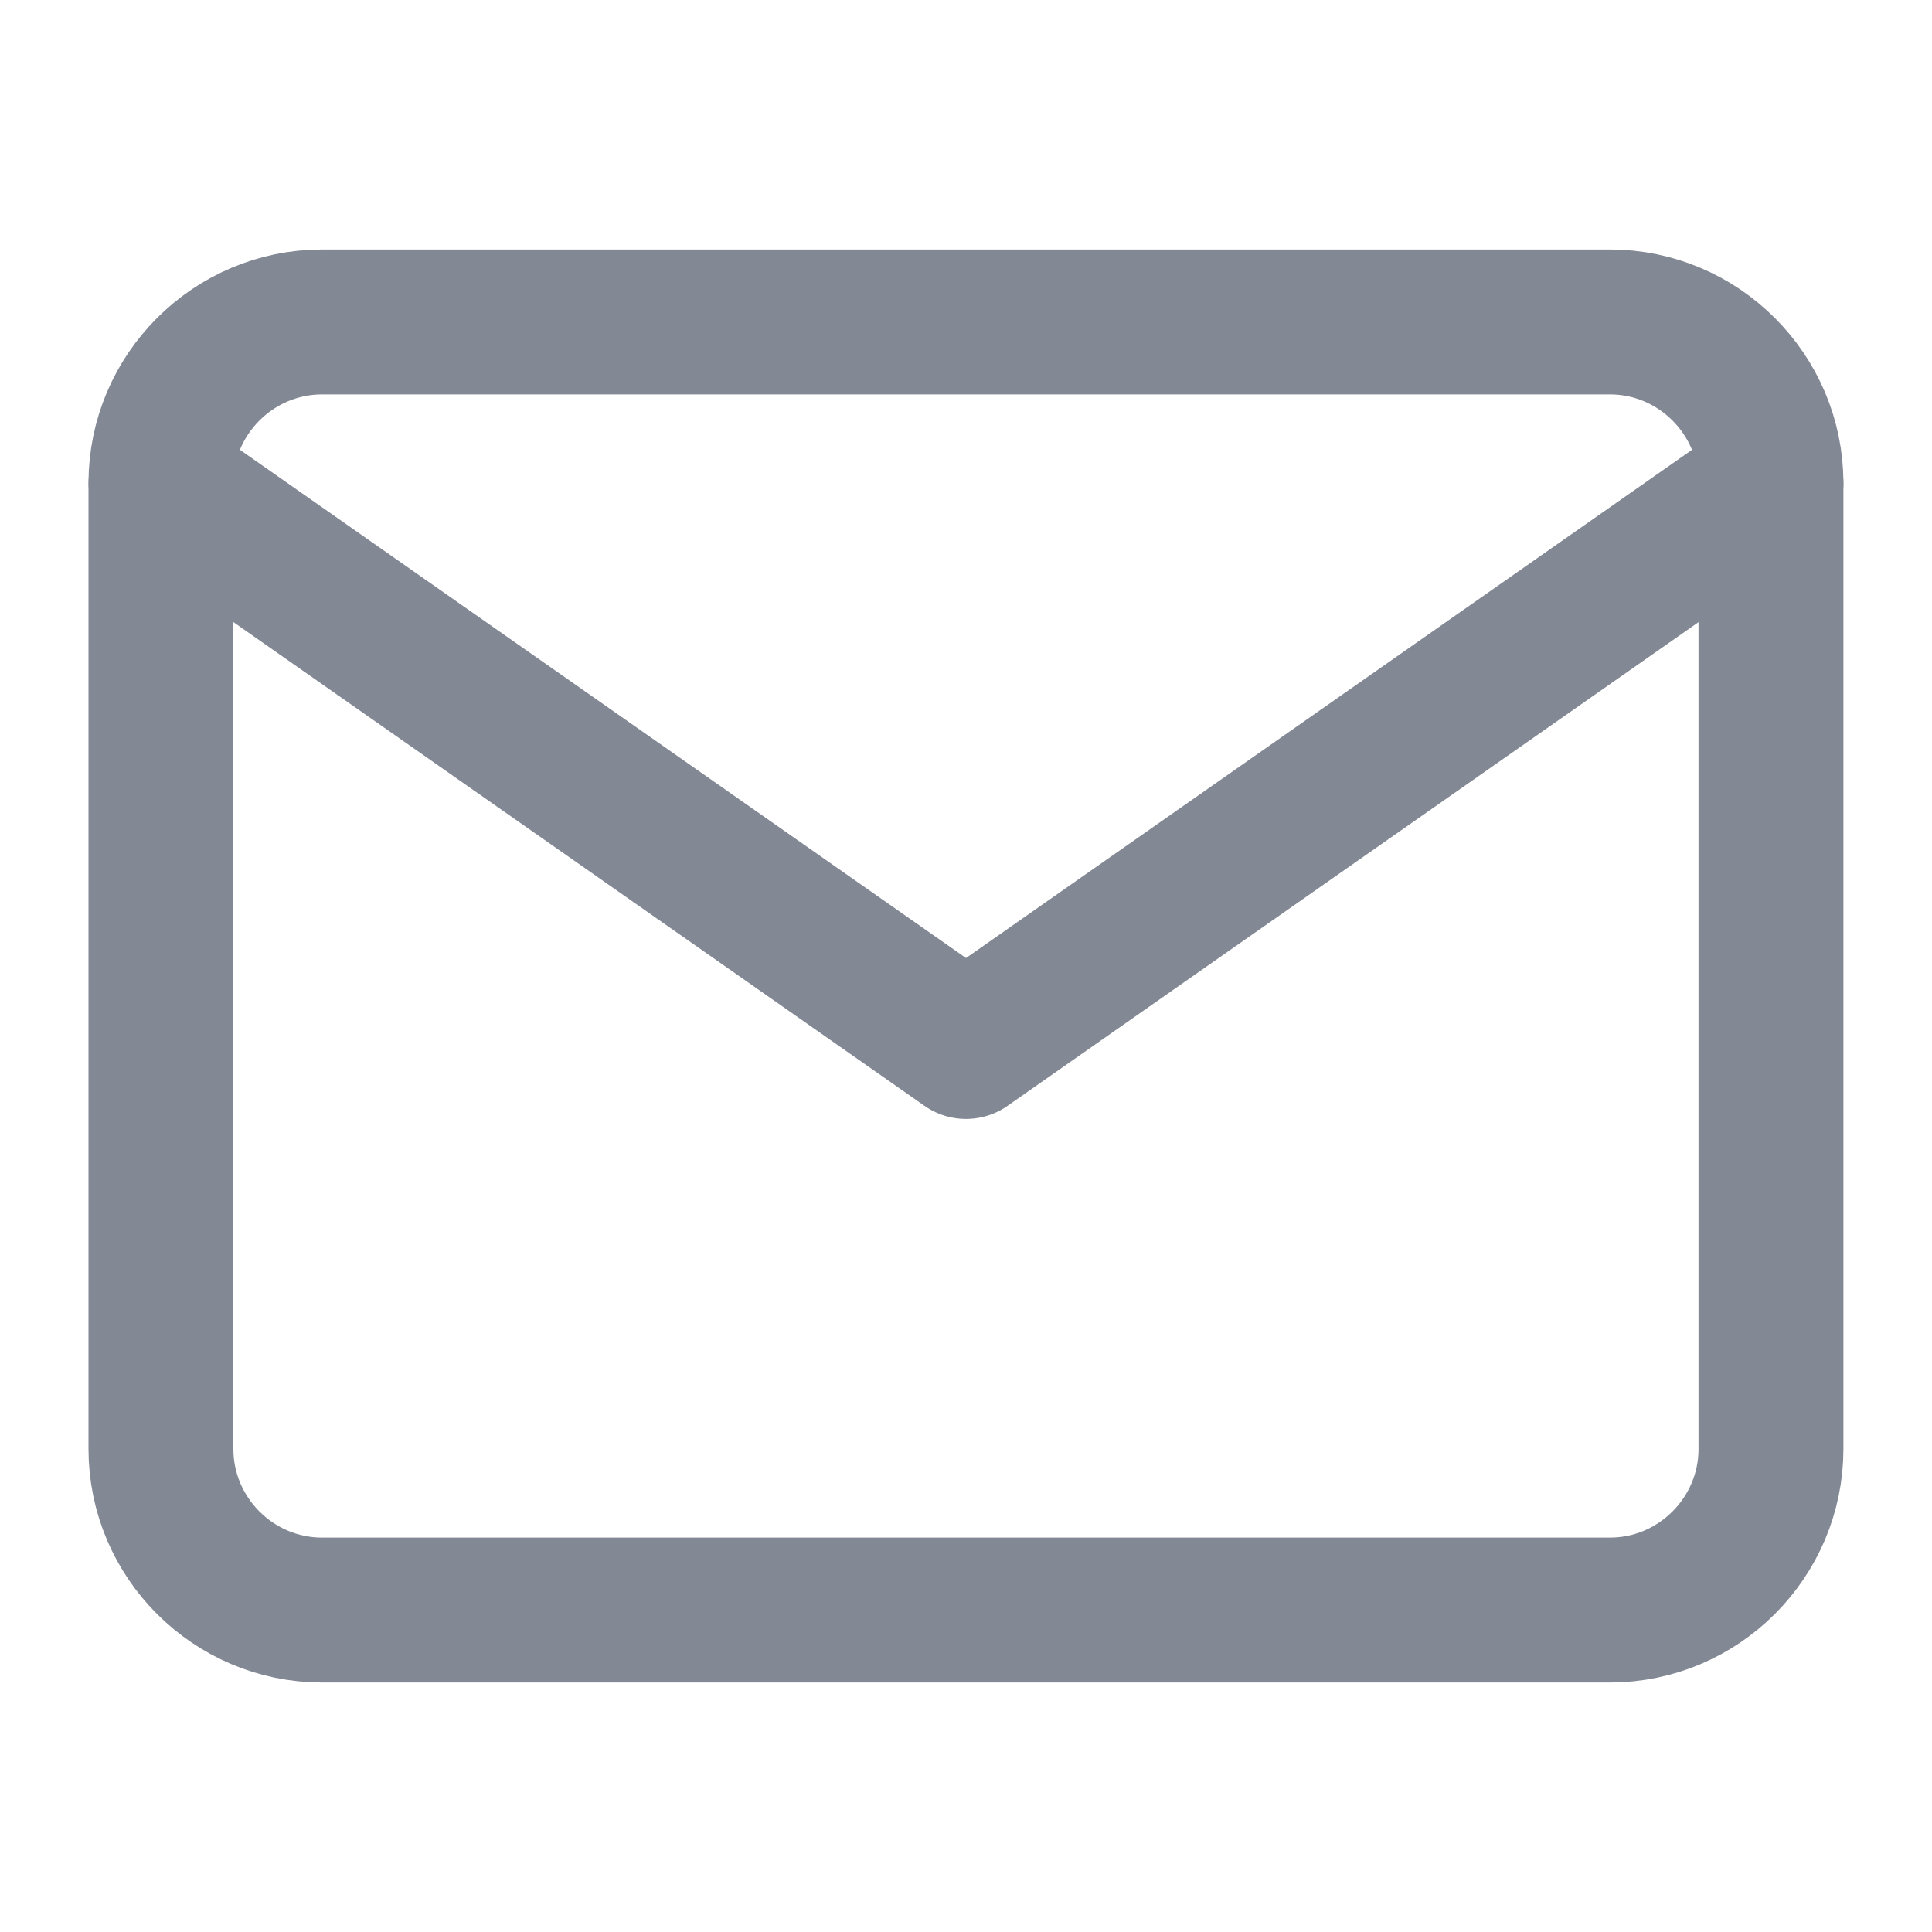 <svg fill="none" height="20" viewBox="0 0 20 20" width="20" xmlns="http://www.w3.org/2000/svg"><g opacity=".6" stroke="#31394f" stroke-linecap="round" stroke-linejoin="round" stroke-width="1.5"><path d="m3.333 3.333h13.333c.917 0 1.667.75 1.667 1.667v10c0 .917-.75 1.667-1.667 1.667h-13.333c-.917 0-1.667-.75-1.667-1.667v-10c0-.917.75-1.667 1.667-1.667z"/><path d="m18.333 5-8.333 5.833-8.333-5.833"/></g></svg>